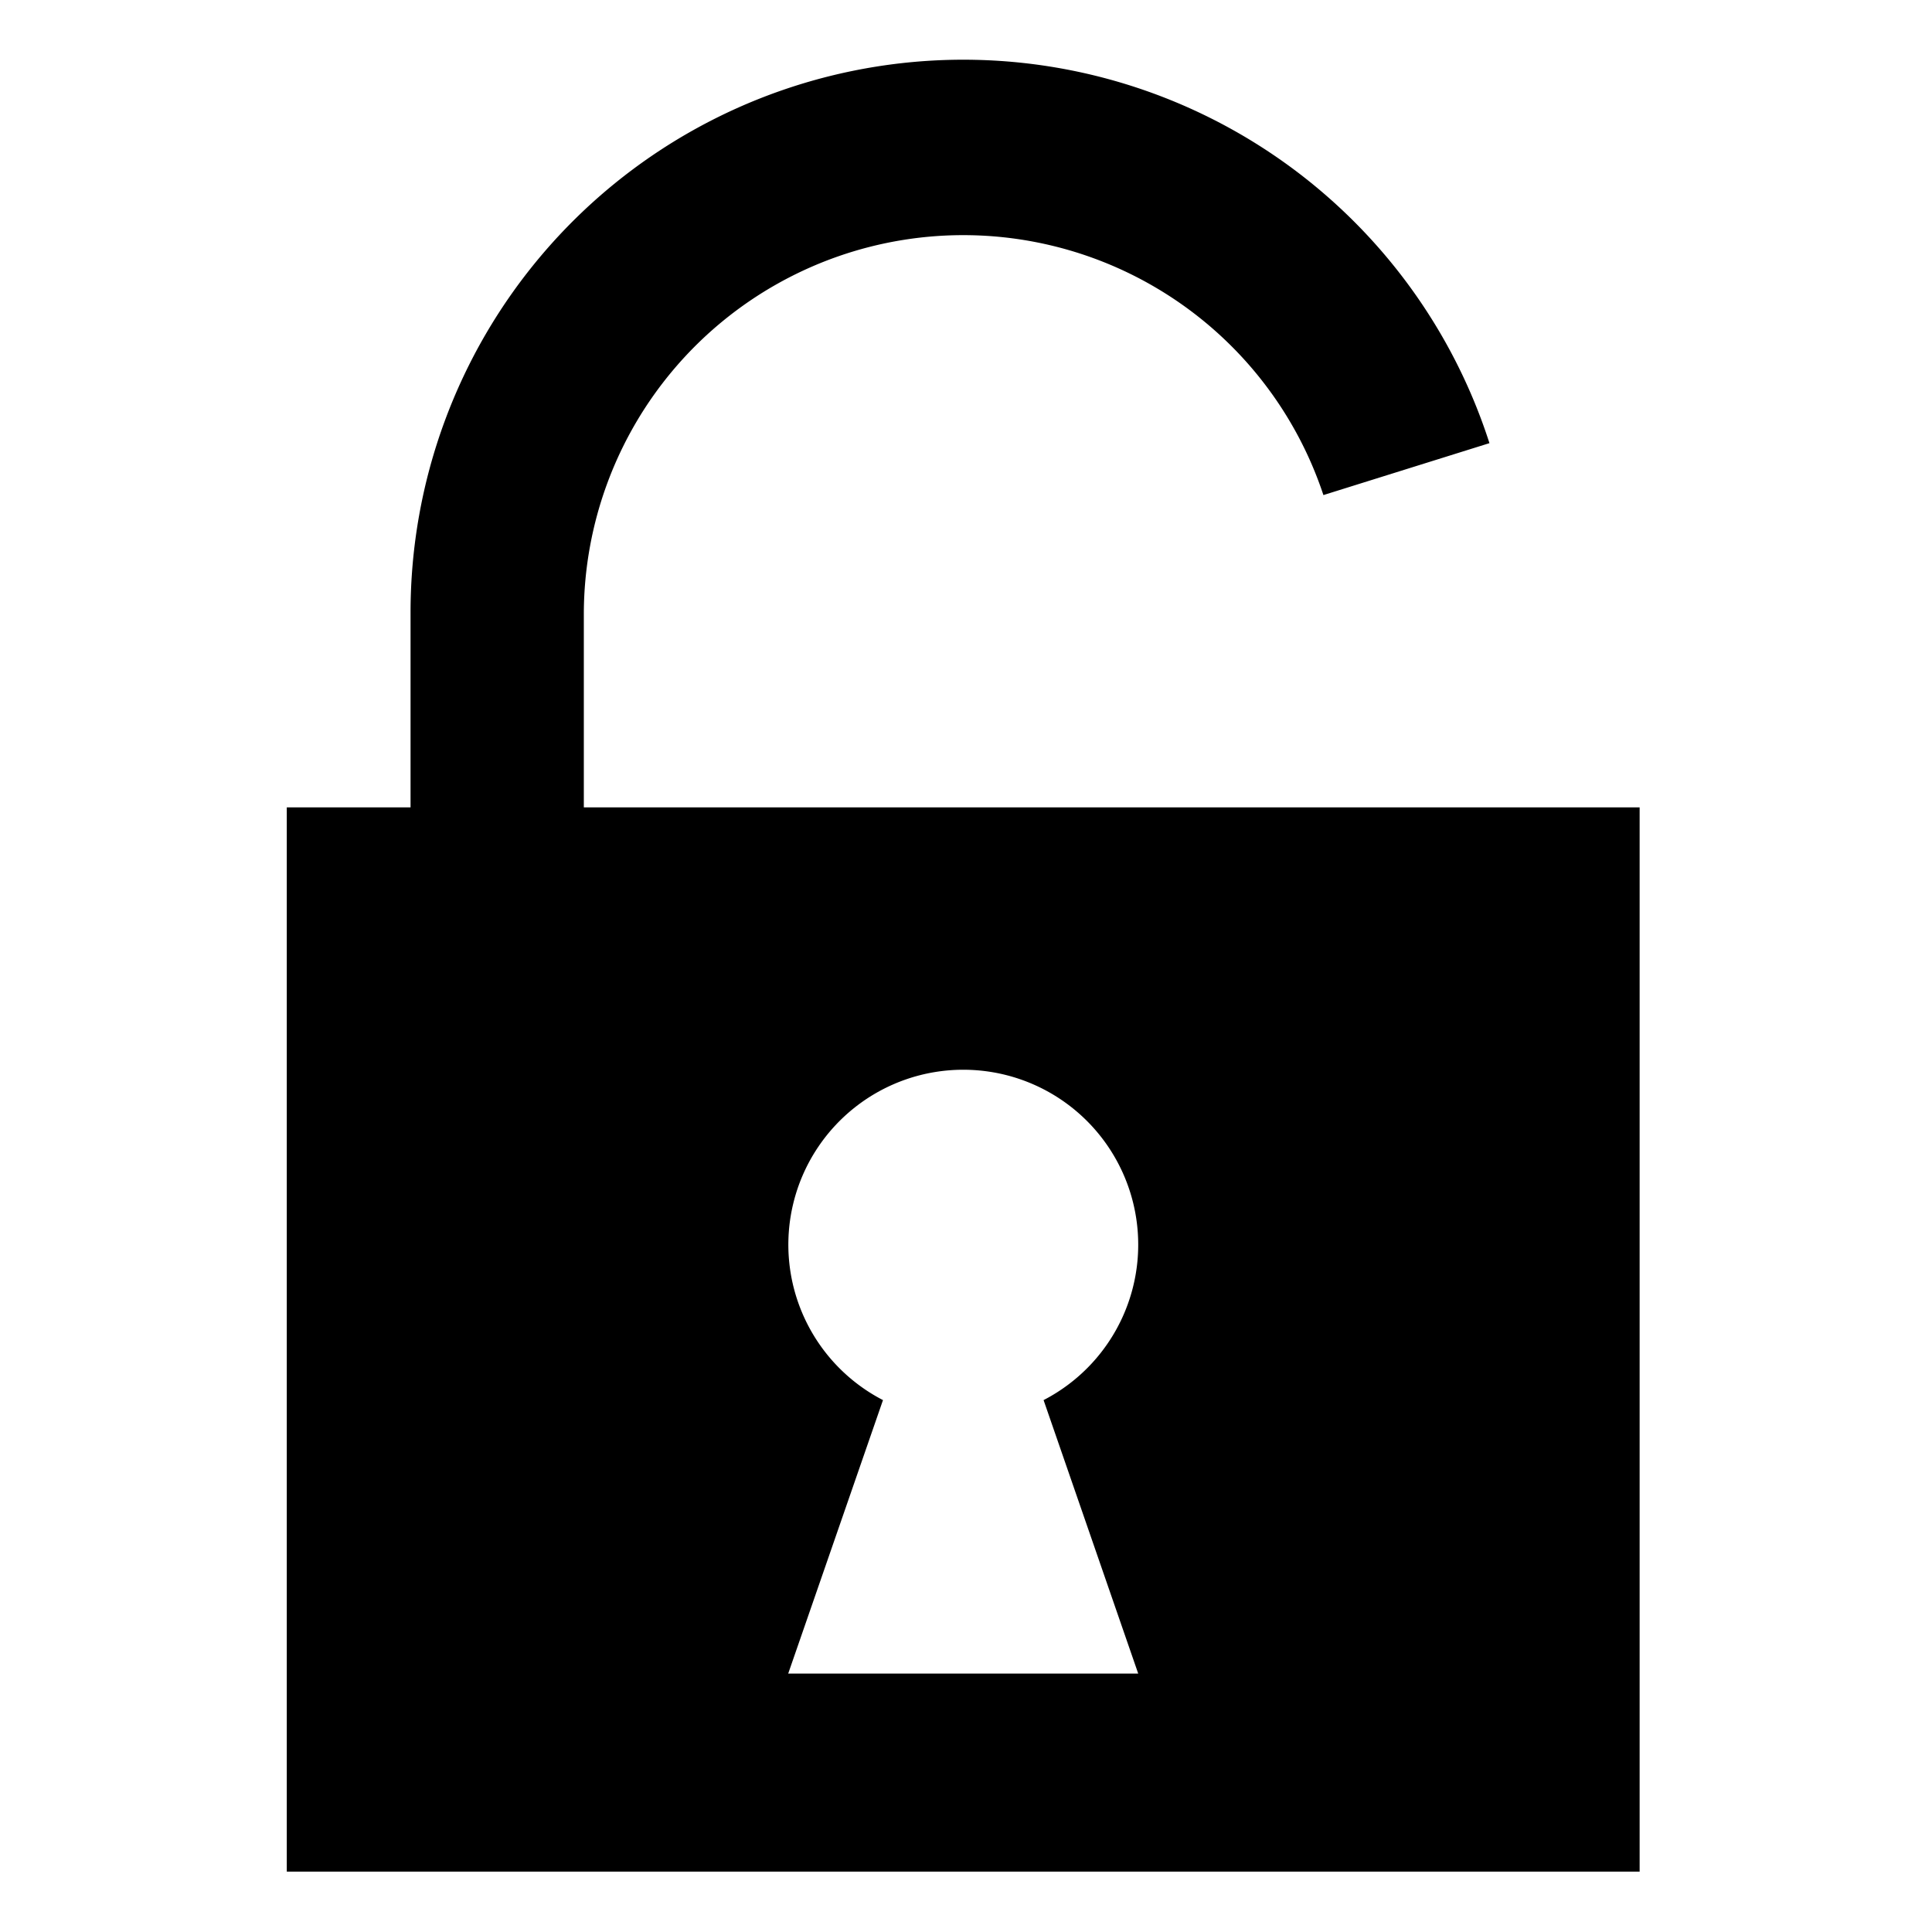 <svg xmlns="http://www.w3.org/2000/svg" viewBox="0 0 128 128"><title>lock-open</title><path  d="M75.41,110.88H52.22L58.5,92.76a11.59,11.59,0,1,1,10.64,0Zm25-57.39H38.68V40.62a25.14,25.14,0,0,1,49-7.82l11-3.44A36.62,36.62,0,0,0,27.2,40.62V53.49H19V124h89.63V53.49Z"/></svg>